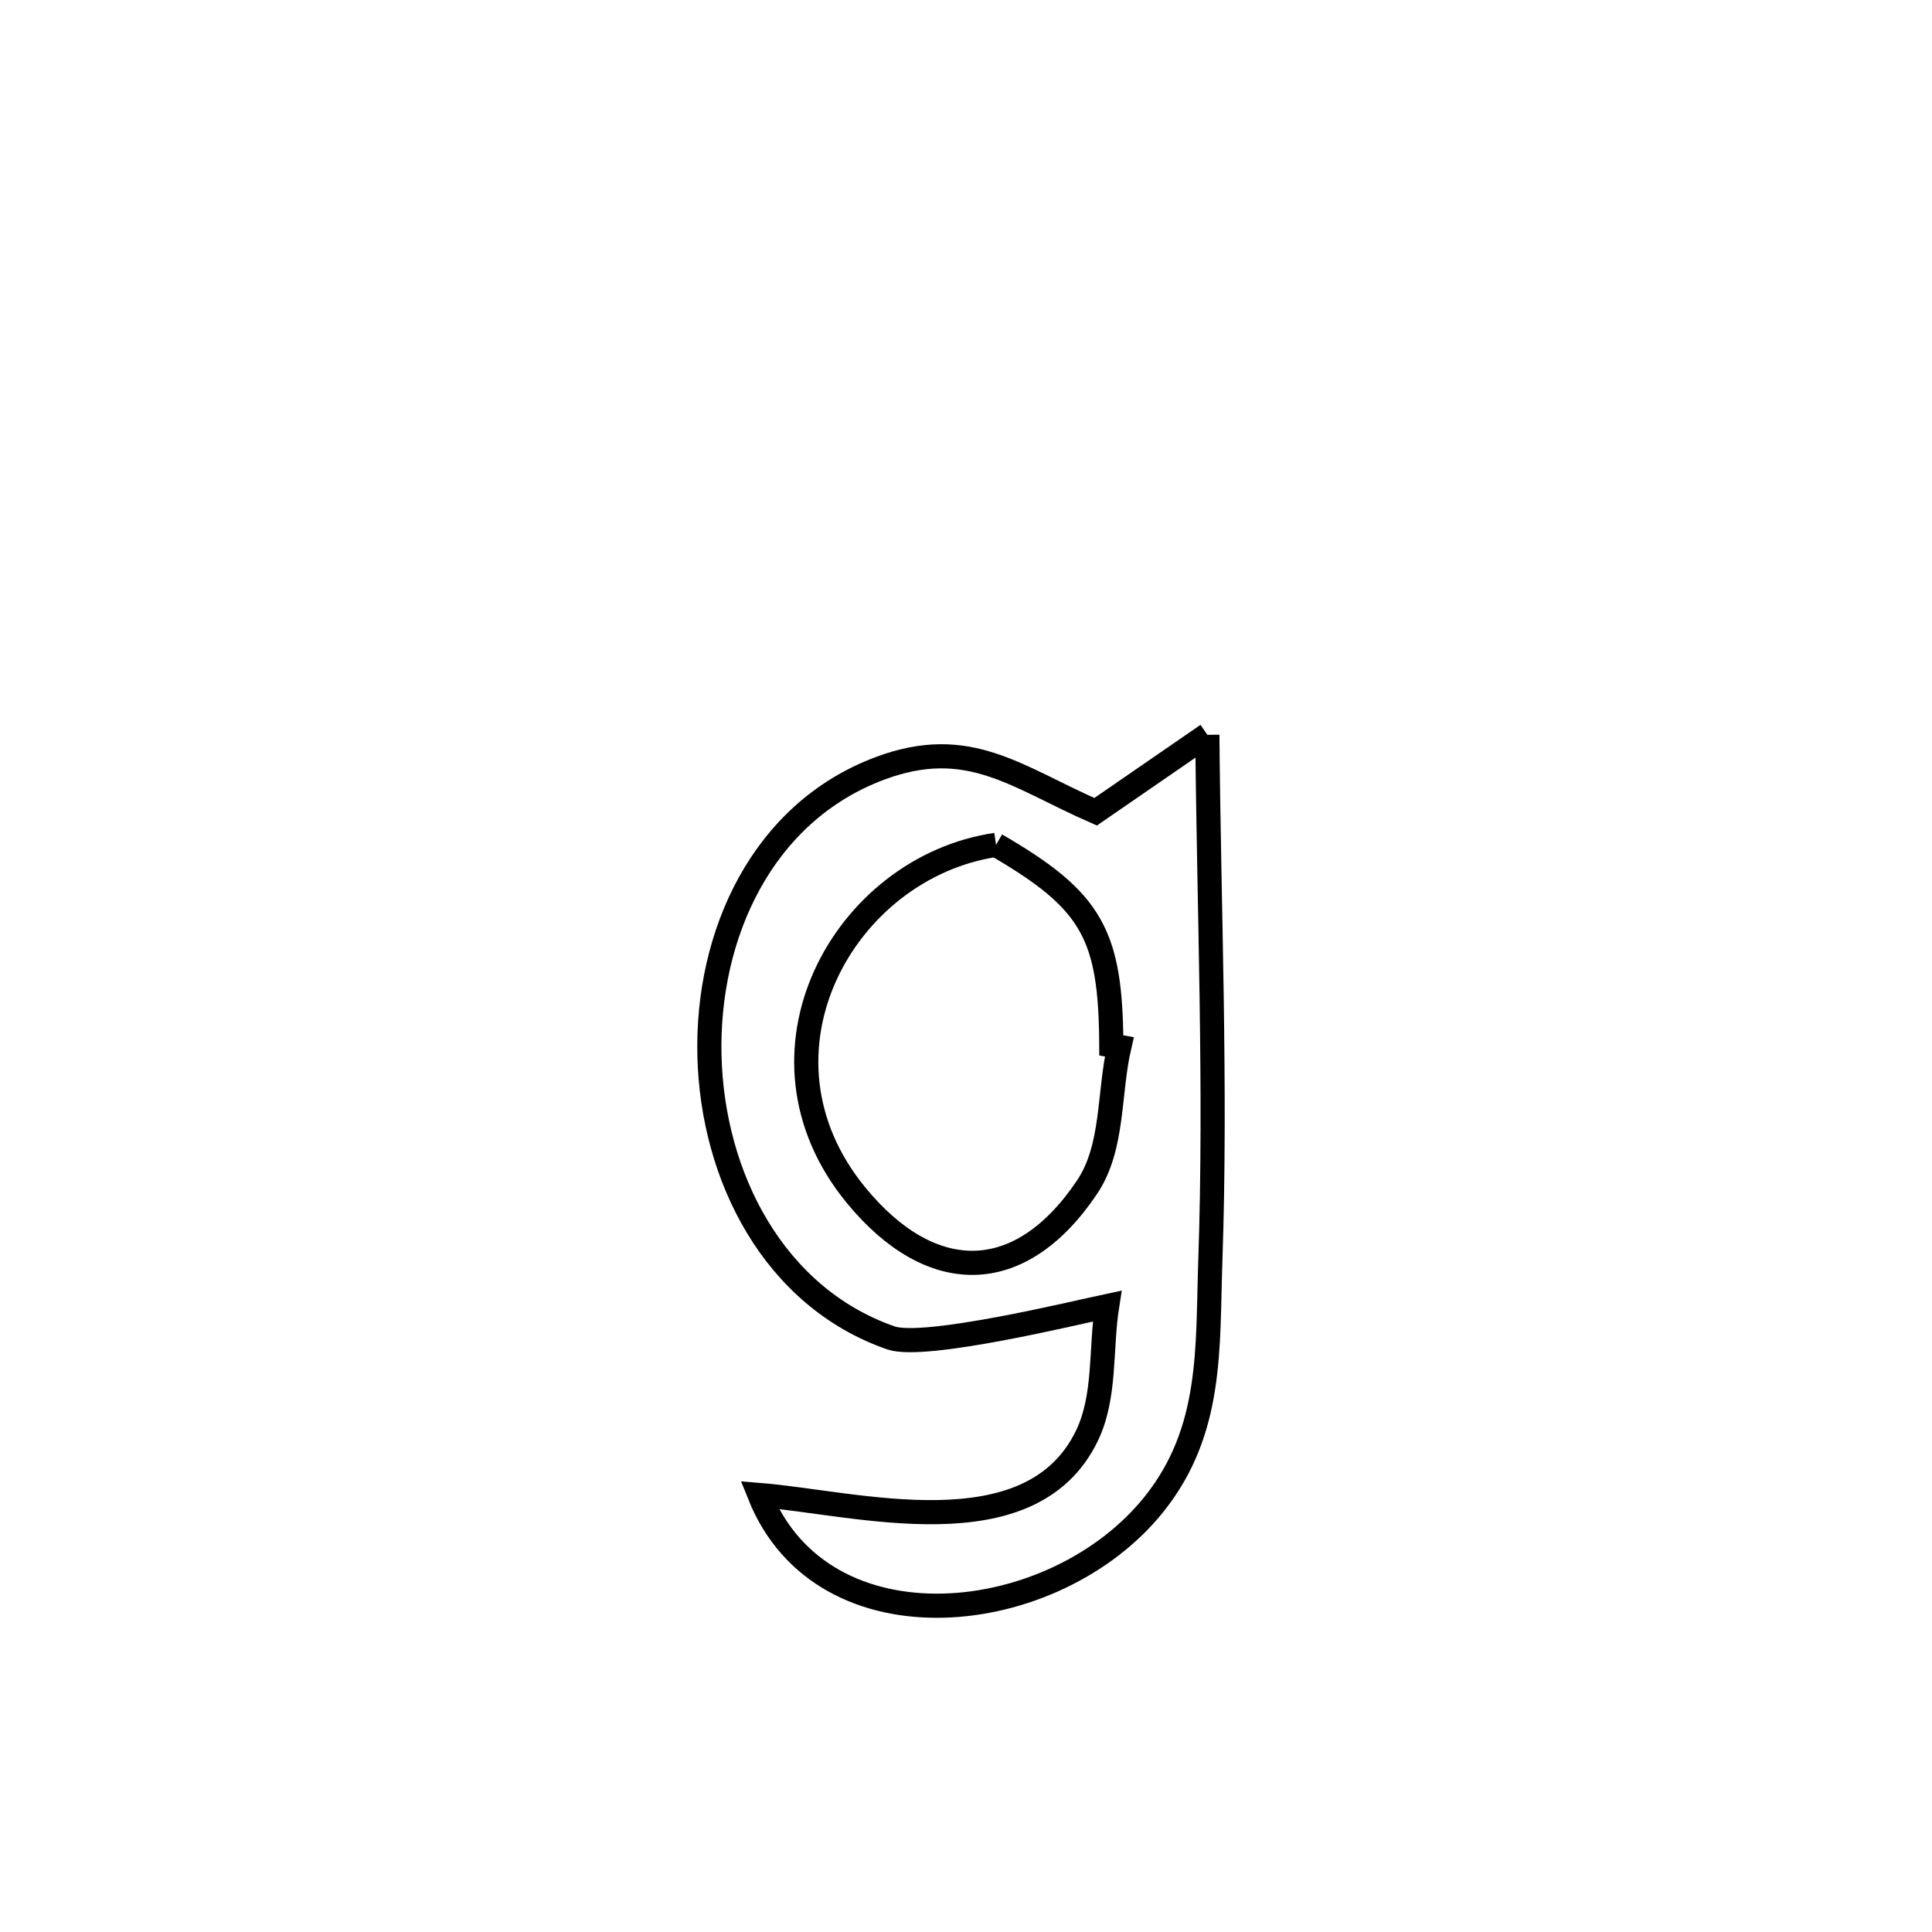 <svg xmlns="http://www.w3.org/2000/svg" viewBox="0.0 0.0 24.0 24.0" height="200px" width="200px"><path fill="none" stroke="black" stroke-width=".3" stroke-opacity="1.0"  filling="0" d="M14.998 9.128 L14.998 9.128 C15.017 11.305 15.11 13.49 15.035 15.667 C14.998 16.742 15.069 17.767 14.338 18.683 C13.103 20.23 10.224 20.541 9.435 18.571 L9.435 18.571 C10.633 18.668 12.801 19.287 13.502 17.836 C13.738 17.346 13.669 16.761 13.753 16.224 L13.753 16.224 C13.383 16.302 11.484 16.764 11.068 16.62 C9.614 16.115 8.849 14.619 8.813 13.113 C8.777 11.607 9.47 10.091 10.931 9.545 C12.032 9.133 12.629 9.655 13.61 10.084 L13.61 10.084 C14.073 9.765 14.535 9.446 14.998 9.128 L14.998 9.128"></path>
<path fill="none" stroke="black" stroke-width=".3" stroke-opacity="1.0"  filling="0" d="M12.373 10.495 L12.373 10.495 C13.569 11.19 13.798 11.605 13.805 12.986 L13.805 12.986 C13.838 12.992 13.871 12.998 13.904 13.004 L13.904 13.004 C13.77 13.585 13.836 14.252 13.504 14.747 C12.668 15.993 11.561 15.973 10.638 14.852 C9.186 13.089 10.485 10.773 12.373 10.495 L12.373 10.495"></path></svg>